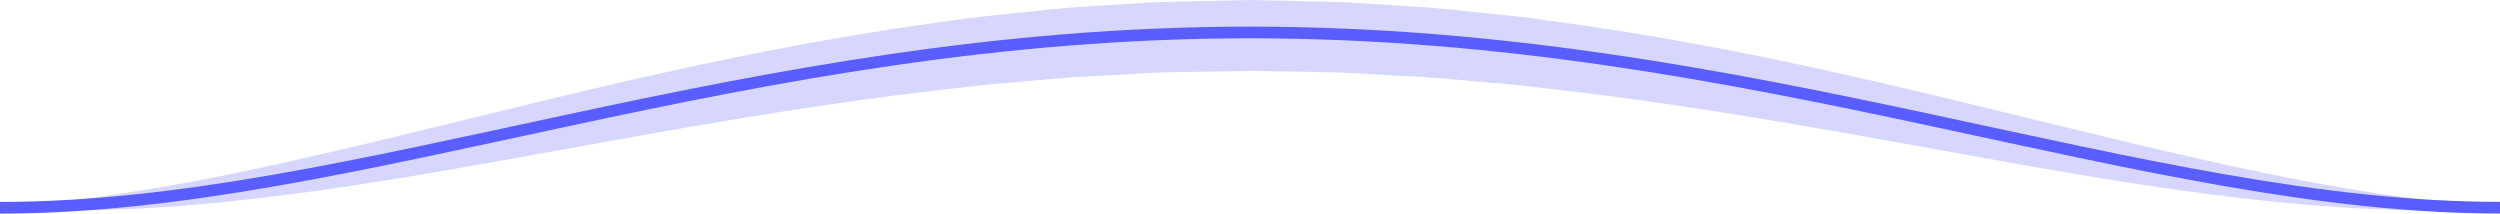 <svg xmlns="http://www.w3.org/2000/svg" width="428" height="36.571" viewBox="0 0 428 36.571"><defs><style>.a{fill:none;stroke:#5a5dff;stroke-miterlimit:10;stroke-width:2px;}.b{opacity:0.25;}.c{fill:#5a5dff;}</style></defs><g transform="translate(-760.035 -773.836)"><g transform="translate(760.035 779.394)"><path class="a" d="M760.035,810.015c61.112,0,127.358-30.01,213.976-30.013s152.876,30,214.024,30" transform="translate(-760.035 -780.002)"/></g><g class="b" transform="translate(760.035 773.836)"><path class="c" d="M760.035,809.414c18.052-1.435,35.681-4.717,53.165-8.753,17.491-3.99,34.9-8.508,52.524-12.583s35.455-7.687,53.543-10.213l6.783-.948c2.268-.274,4.547-.486,6.821-.731,4.551-.458,9.093-1.019,13.673-1.26l6.86-.44c2.287-.142,4.573-.315,6.868-.331l13.761-.32,13.761.32c2.3.017,4.58.193,6.868.333l6.86.439c4.58.24,9.12.8,13.673,1.26,2.274.246,4.553.455,6.821.732l6.783.947c18.088,2.525,35.93,6.122,53.543,10.211,17.622,4.073,35.033,8.589,52.525,12.576,17.484,4.033,35.114,7.313,53.167,8.747-18.091,1.262-36.352-.477-54.312-2.913-17.98-2.522-35.731-5.958-53.429-9.1-17.7-3.161-35.348-6.1-53.058-8.132l-6.639-.774c-2.214-.234-4.431-.4-6.647-.6-4.432-.372-8.858-.854-13.3-1.012L994,786.491c-2.218-.125-4.434-.286-6.654-.288l-13.311-.24-13.312.241c-2.22,0-4.436.159-6.653.286l-6.653.375c-4.44.159-8.866.638-13.3,1.012-2.215.2-4.433.372-6.647.6l-6.638.775c-17.711,2.03-35.361,4.972-53.057,8.135-17.7,3.143-35.449,6.581-53.428,9.106C796.387,808.933,778.125,810.676,760.035,809.414Z" transform="translate(-760.035 -773.836)"/></g></g></svg>